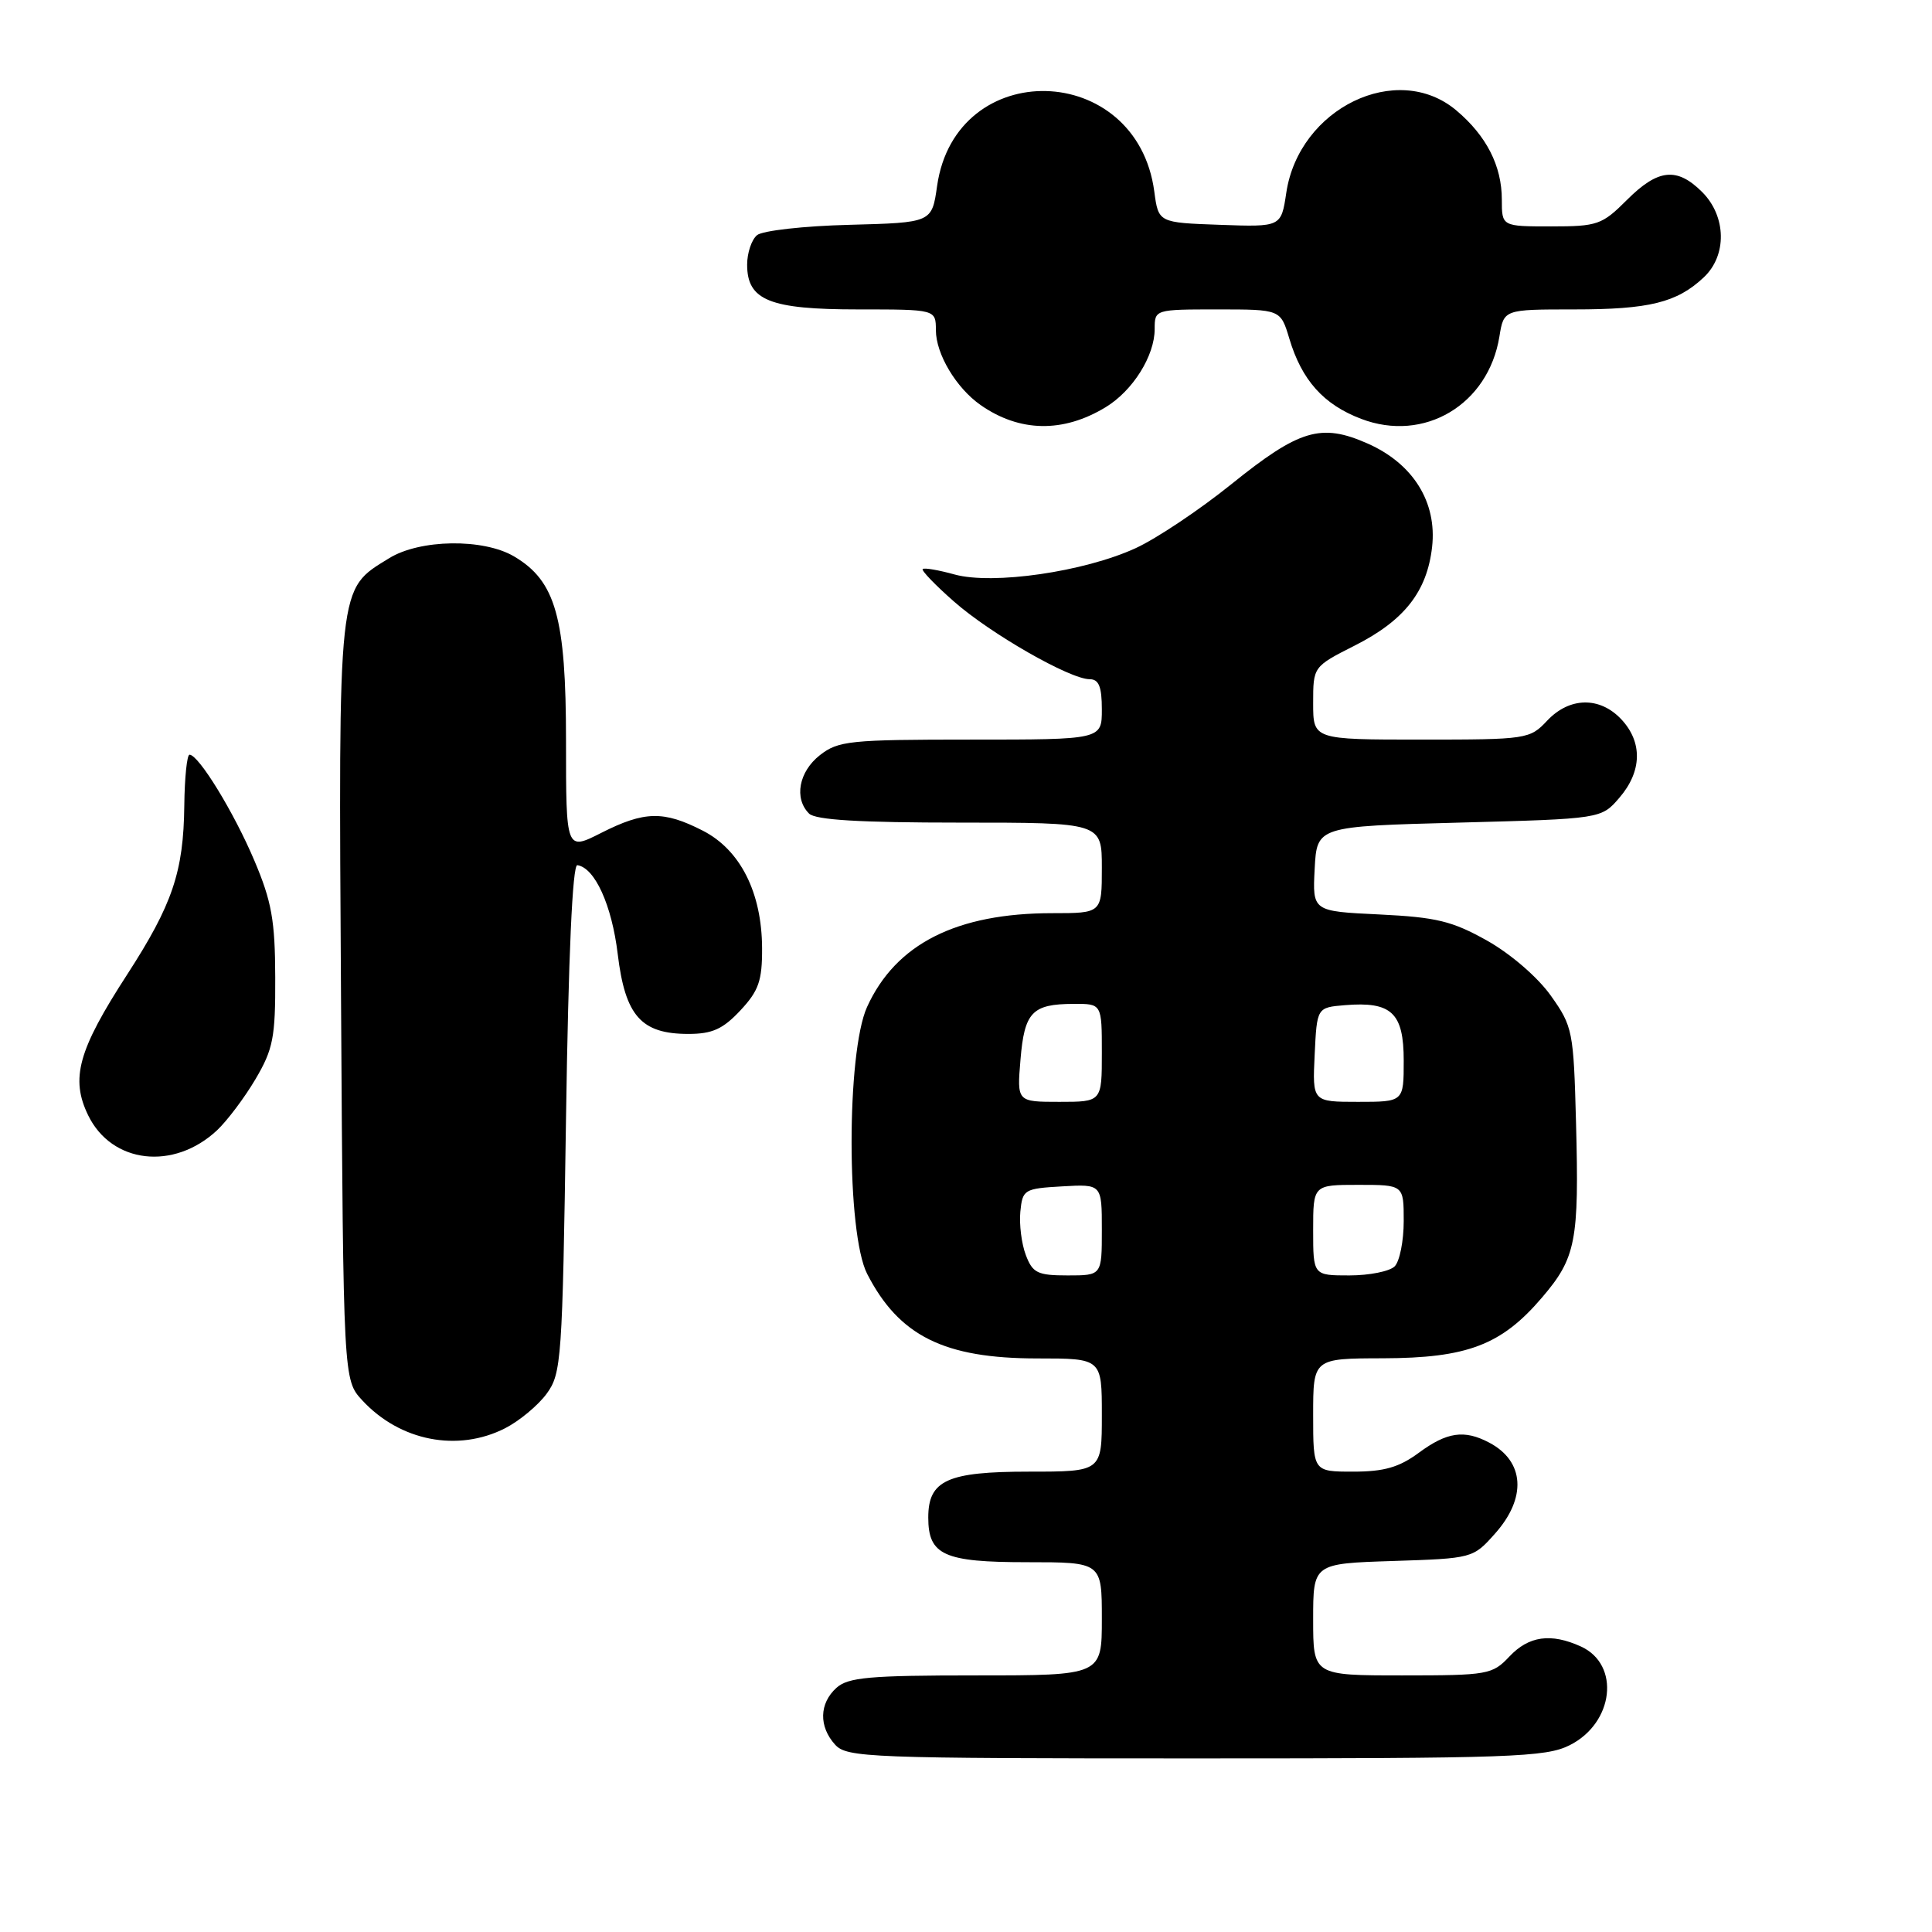 <?xml version="1.0" encoding="UTF-8" standalone="no"?>
<!DOCTYPE svg PUBLIC "-//W3C//DTD SVG 1.1//EN" "http://www.w3.org/Graphics/SVG/1.1/DTD/svg11.dtd" >
<svg xmlns="http://www.w3.org/2000/svg" xmlns:xlink="http://www.w3.org/1999/xlink" version="1.1" viewBox="0 0 256 256">
 <g >
 <path fill="currentColor"
d=" M 207.99 231.25 C 213.85 228.31 214.74 220.57 209.48 218.17 C 205.50 216.36 202.57 216.77 200.00 219.50 C 197.75 221.89 197.15 222.00 185.83 222.00 C 174.00 222.00 174.00 222.00 174.00 214.59 C 174.00 207.18 174.00 207.18 184.58 206.84 C 195.10 206.50 195.19 206.48 198.08 203.23 C 202.33 198.48 202.02 193.62 197.32 191.15 C 194.02 189.41 191.73 189.75 188.00 192.50 C 185.39 194.43 183.39 195.00 179.31 195.00 C 174.00 195.00 174.00 195.00 174.00 187.50 C 174.00 180.00 174.00 180.00 183.25 179.98 C 194.40 179.95 198.94 178.23 204.29 171.97 C 208.83 166.67 209.25 164.49 208.83 148.72 C 208.51 136.62 208.39 136.01 205.50 131.94 C 203.78 129.51 200.19 126.41 197.07 124.65 C 192.42 122.04 190.34 121.54 182.77 121.17 C 173.91 120.75 173.91 120.75 174.20 115.13 C 174.50 109.50 174.50 109.50 193.34 109.00 C 212.18 108.50 212.18 108.50 214.59 105.69 C 217.58 102.21 217.67 98.34 214.83 95.31 C 211.97 92.27 207.96 92.35 205.00 95.50 C 202.71 97.94 202.31 98.00 188.33 98.00 C 174.00 98.00 174.00 98.00 174.00 93.16 C 174.00 88.33 174.00 88.33 179.53 85.53 C 186.09 82.21 189.09 78.38 189.76 72.48 C 190.43 66.54 187.25 61.44 181.22 58.77 C 175.04 56.04 172.17 56.90 163.16 64.16 C 158.95 67.55 153.24 71.37 150.47 72.64 C 143.65 75.77 131.56 77.52 126.48 76.12 C 124.35 75.53 122.46 75.21 122.26 75.40 C 122.07 75.60 123.94 77.54 126.41 79.71 C 131.27 83.99 141.78 90.00 144.39 90.00 C 145.60 90.00 146.00 90.99 146.00 94.00 C 146.00 98.00 146.00 98.00 128.63 98.00 C 112.58 98.00 111.07 98.16 108.63 100.07 C 105.85 102.26 105.19 105.79 107.20 107.80 C 108.05 108.65 113.91 109.00 127.20 109.00 C 146.00 109.00 146.00 109.00 146.00 115.00 C 146.00 121.00 146.00 121.00 139.44 121.00 C 126.73 121.00 118.69 125.07 114.89 133.43 C 112.15 139.47 112.16 163.43 114.90 168.79 C 119.13 177.03 125.10 180.00 137.47 180.00 C 146.00 180.00 146.00 180.00 146.00 187.50 C 146.00 195.00 146.00 195.00 136.33 195.00 C 125.52 195.00 123.00 196.15 123.00 201.08 C 123.00 206.06 125.07 207.00 136.07 207.00 C 146.00 207.00 146.00 207.00 146.00 214.50 C 146.00 222.00 146.00 222.00 129.33 222.00 C 115.22 222.00 112.38 222.25 110.83 223.65 C 108.55 225.71 108.48 228.77 110.65 231.17 C 112.21 232.89 115.02 233.00 158.40 233.00 C 200.29 233.00 204.82 232.84 207.99 231.25 Z  M 66.93 189.25 C 68.81 188.29 71.29 186.23 72.43 184.68 C 74.40 181.99 74.52 180.25 75.00 148.18 C 75.32 126.58 75.86 114.55 76.50 114.64 C 78.82 114.98 81.07 119.93 81.85 126.41 C 82.84 134.61 84.95 137.00 91.21 137.00 C 94.38 137.00 95.79 136.36 98.10 133.89 C 100.53 131.29 101.00 129.96 100.98 125.64 C 100.95 118.26 98.09 112.60 93.11 110.06 C 87.92 107.41 85.40 107.46 79.67 110.36 C 75.00 112.73 75.00 112.73 75.00 98.18 C 75.00 81.83 73.64 76.99 68.12 73.73 C 64.04 71.32 55.63 71.44 51.54 73.98 C 44.71 78.19 44.85 76.89 45.19 132.67 C 45.50 182.84 45.50 182.84 48.00 185.55 C 52.99 190.95 60.65 192.45 66.93 189.25 Z  M 28.76 149.77 C 30.09 148.52 32.39 145.47 33.85 143.00 C 36.20 139.01 36.50 137.47 36.47 129.50 C 36.45 121.97 36.00 119.44 33.70 114.02 C 31.00 107.64 26.32 100.00 25.11 100.00 C 24.78 100.00 24.46 103.04 24.42 106.75 C 24.32 115.53 22.85 119.85 16.85 129.13 C 10.34 139.17 9.31 142.92 11.69 147.80 C 14.81 154.19 23.01 155.14 28.76 149.77 Z  M 146.50 53.96 C 150.11 51.77 153.00 47.15 153.00 43.60 C 153.00 41.01 153.03 41.00 161.34 41.00 C 169.68 41.00 169.68 41.00 170.84 44.86 C 172.49 50.38 175.37 53.60 180.36 55.50 C 188.71 58.69 197.21 53.63 198.68 44.59 C 199.26 41.00 199.26 41.00 208.57 41.00 C 218.53 41.00 222.19 40.10 225.75 36.76 C 228.86 33.85 228.76 28.67 225.55 25.45 C 222.20 22.11 219.70 22.37 215.57 26.50 C 212.28 29.79 211.67 30.00 205.53 30.00 C 199.00 30.00 199.00 30.00 199.00 26.45 C 199.00 21.98 196.96 17.98 192.96 14.62 C 185.12 8.03 172.12 14.33 170.44 25.54 C 169.76 30.08 169.76 30.08 161.63 29.79 C 153.50 29.50 153.50 29.50 152.95 25.38 C 150.64 8.06 126.63 7.44 124.17 24.64 C 123.48 29.50 123.48 29.50 112.55 29.79 C 106.54 29.94 101.03 30.56 100.31 31.16 C 99.59 31.76 99.00 33.51 99.00 35.07 C 99.00 39.80 101.98 41.00 113.72 41.00 C 124.00 41.00 124.00 41.00 124.01 43.75 C 124.01 46.91 126.70 51.40 129.92 53.66 C 135.09 57.28 140.87 57.38 146.50 53.96 Z  M 135.93 166.31 C 135.36 164.82 135.04 162.24 135.20 160.56 C 135.49 157.62 135.70 157.49 140.75 157.20 C 146.00 156.90 146.00 156.90 146.00 162.95 C 146.00 169.00 146.00 169.00 141.48 169.00 C 137.48 169.00 136.83 168.68 135.93 166.31 Z  M 174.00 163.00 C 174.00 157.00 174.00 157.00 180.00 157.00 C 186.00 157.00 186.00 157.00 186.00 161.80 C 186.00 164.44 185.46 167.14 184.80 167.80 C 184.14 168.46 181.44 169.00 178.80 169.00 C 174.00 169.00 174.00 169.00 174.00 163.00 Z  M 135.22 140.41 C 135.74 134.11 136.76 133.04 142.25 133.02 C 146.00 133.00 146.00 133.00 146.00 139.50 C 146.00 146.00 146.00 146.00 140.38 146.00 C 134.75 146.00 134.75 146.00 135.22 140.41 Z  M 174.20 139.75 C 174.50 133.50 174.50 133.50 178.21 133.19 C 184.39 132.68 186.00 134.20 186.00 140.54 C 186.00 146.00 186.00 146.00 179.95 146.00 C 173.90 146.00 173.90 146.00 174.20 139.75 Z "/>
</g>
</svg>